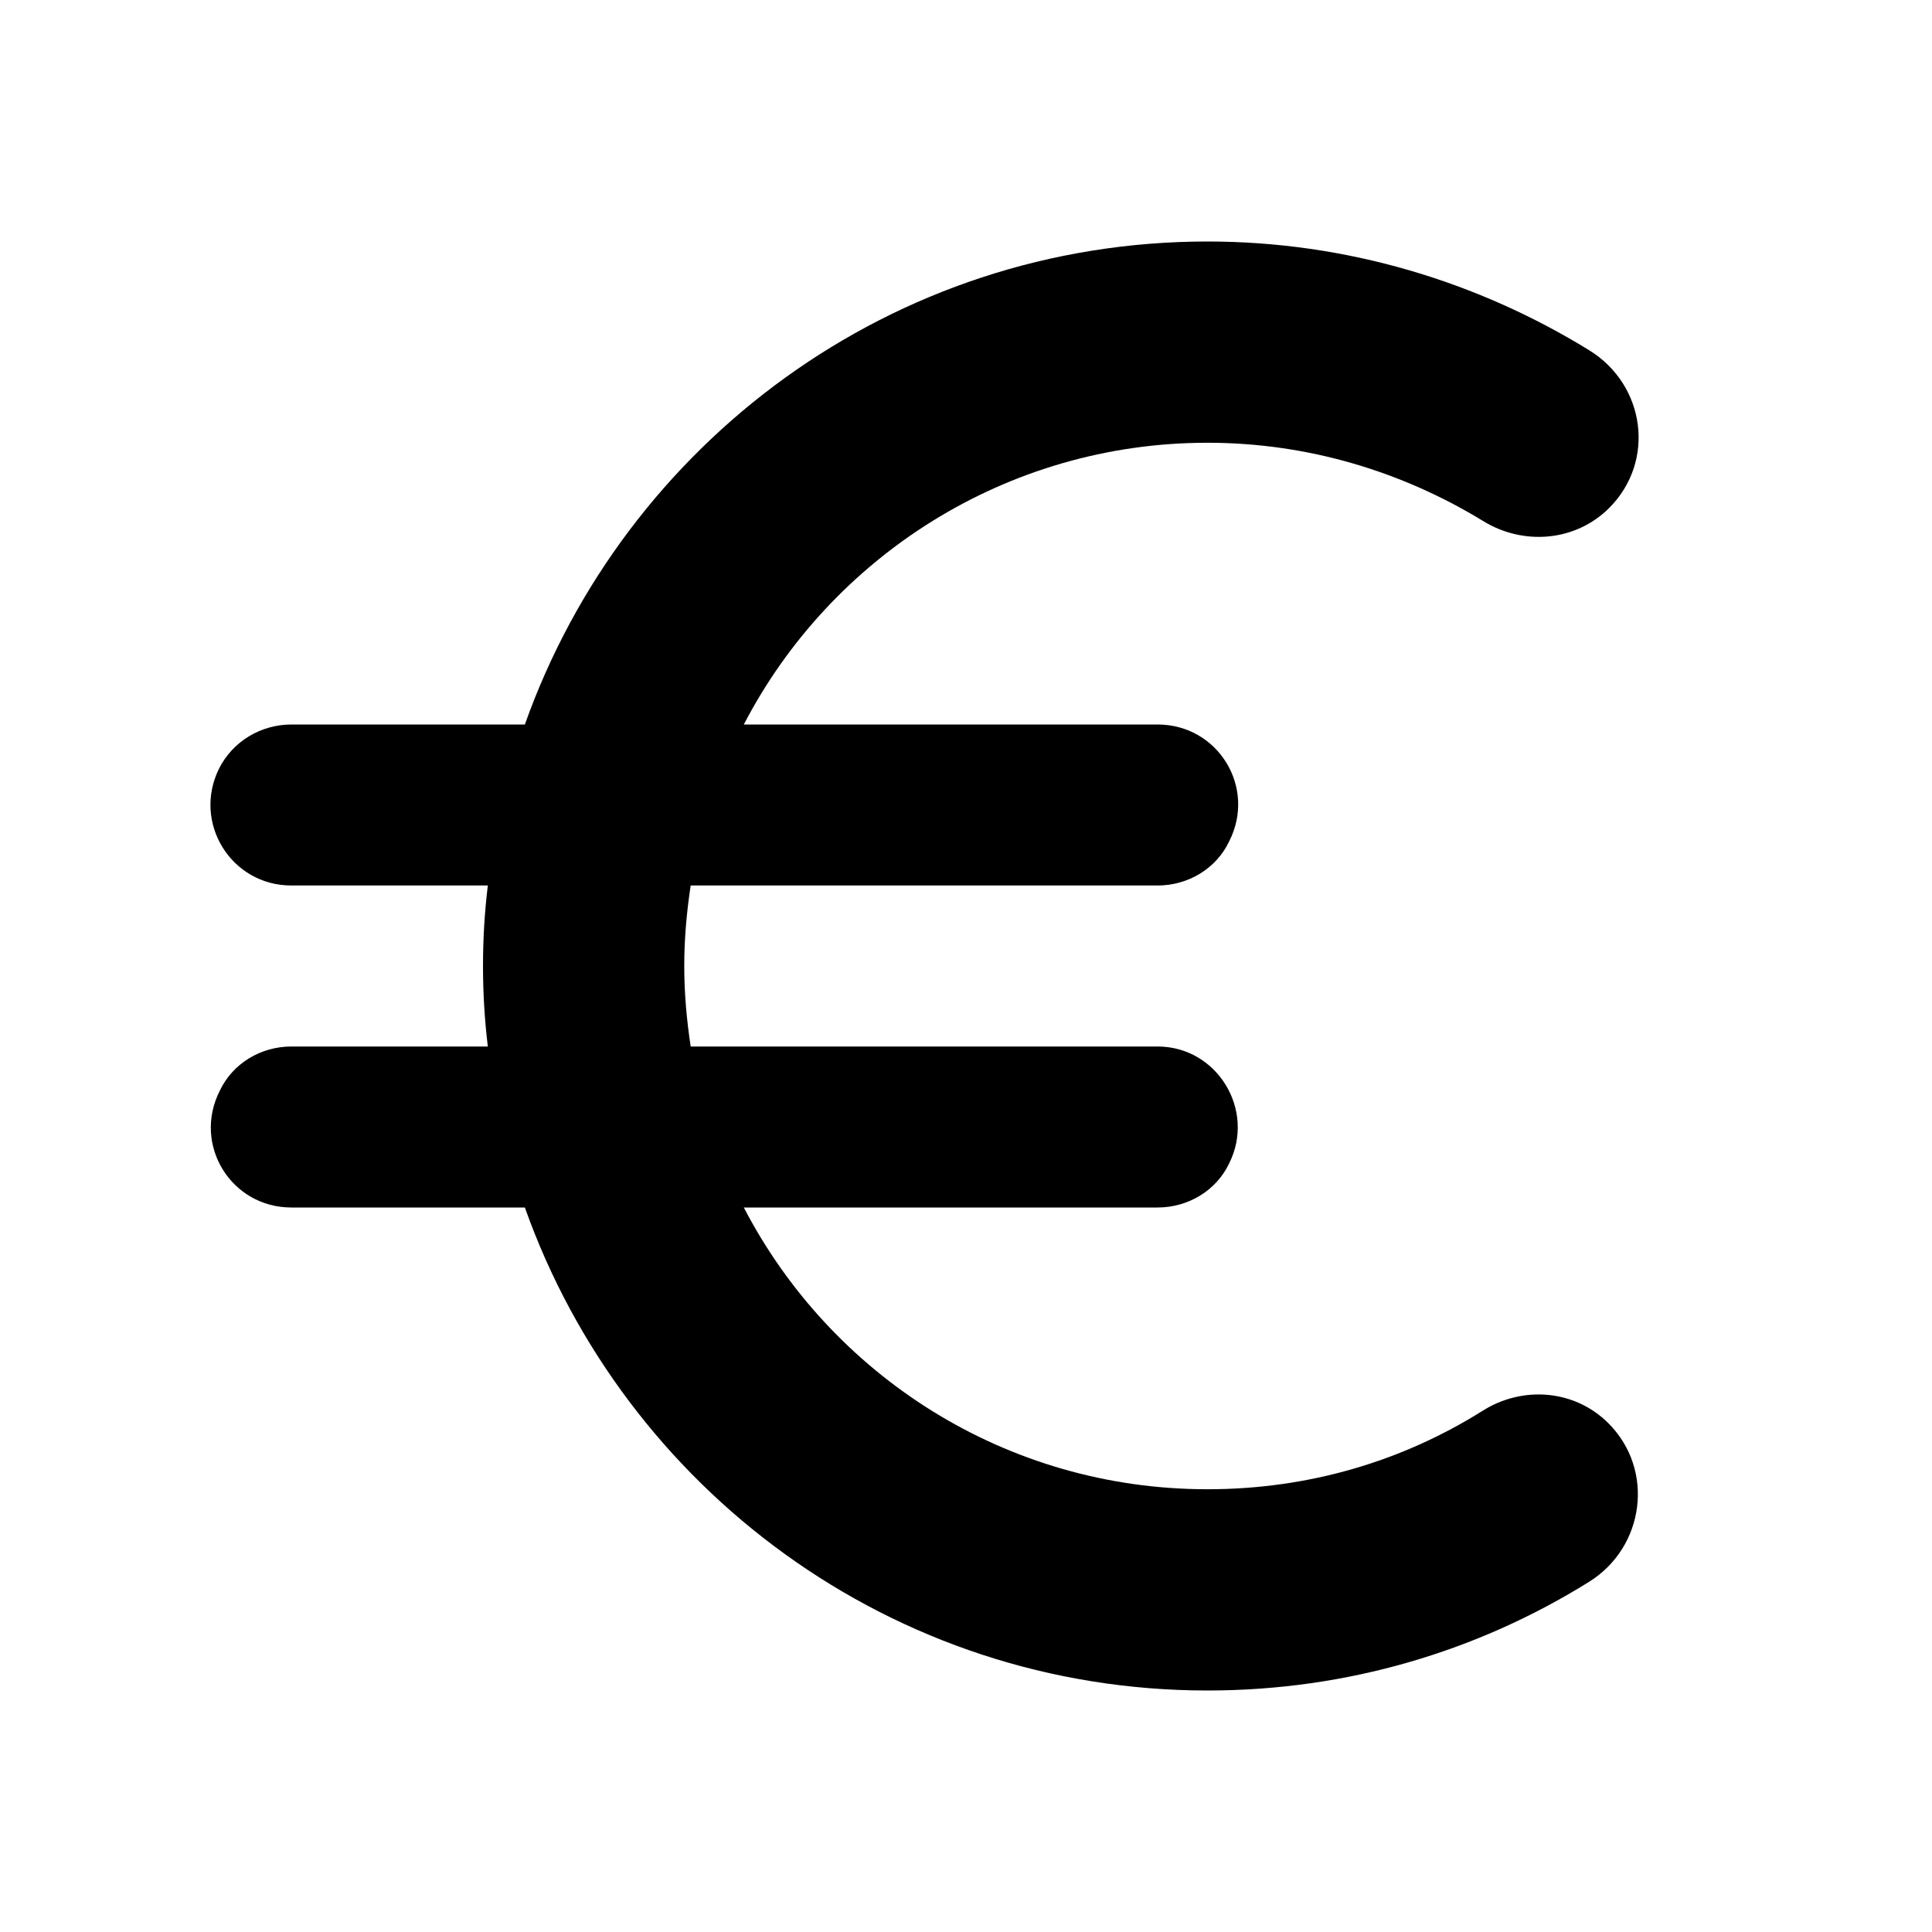 <svg width="24" height="24" viewBox="0 0 24 24" fill="none" xmlns="http://www.w3.org/2000/svg">
<g clip-path="url(#clip0_401_33654)">
<path d="M15 18.5C12.49 18.5 10.32 17.08 9.24 15H14.38C14.76 15 15.11 14.79 15.27 14.45C15.6 13.79 15.12 13 14.38 13H8.58C8.53 12.67 8.5 12.34 8.5 12C8.5 11.66 8.53 11.33 8.58 11H14.38C14.76 11 15.11 10.79 15.27 10.45C15.61 9.78 15.13 9 14.38 9H9.24C10.32 6.92 12.5 5.5 15 5.5C16.25 5.5 17.42 5.86 18.42 6.47C18.92 6.78 19.57 6.73 19.99 6.31C20.57 5.73 20.44 4.78 19.74 4.35C18.36 3.5 16.73 3 15 3C11.08 3 7.76 5.51 6.52 9H3.62C3.24 9 2.89 9.21 2.72 9.55C2.39 10.22 2.87 11 3.62 11H6.06C6.02 11.33 6 11.66 6 12C6 12.34 6.02 12.67 6.06 13H3.62C3.24 13 2.89 13.21 2.73 13.55C2.39 14.22 2.87 15 3.62 15H6.52C7.76 18.49 11.08 21 15 21C16.74 21 18.36 20.51 19.74 19.65C20.43 19.22 20.56 18.26 19.98 17.68C19.56 17.26 18.91 17.21 18.41 17.53C17.42 18.15 16.26 18.5 15 18.5Z" fill="black"/>
</g>
<defs>
<clipPath id="clip0_401_33654">
<rect width="24" height="24" fill="white"/>
</clipPath>
</defs>
</svg>
